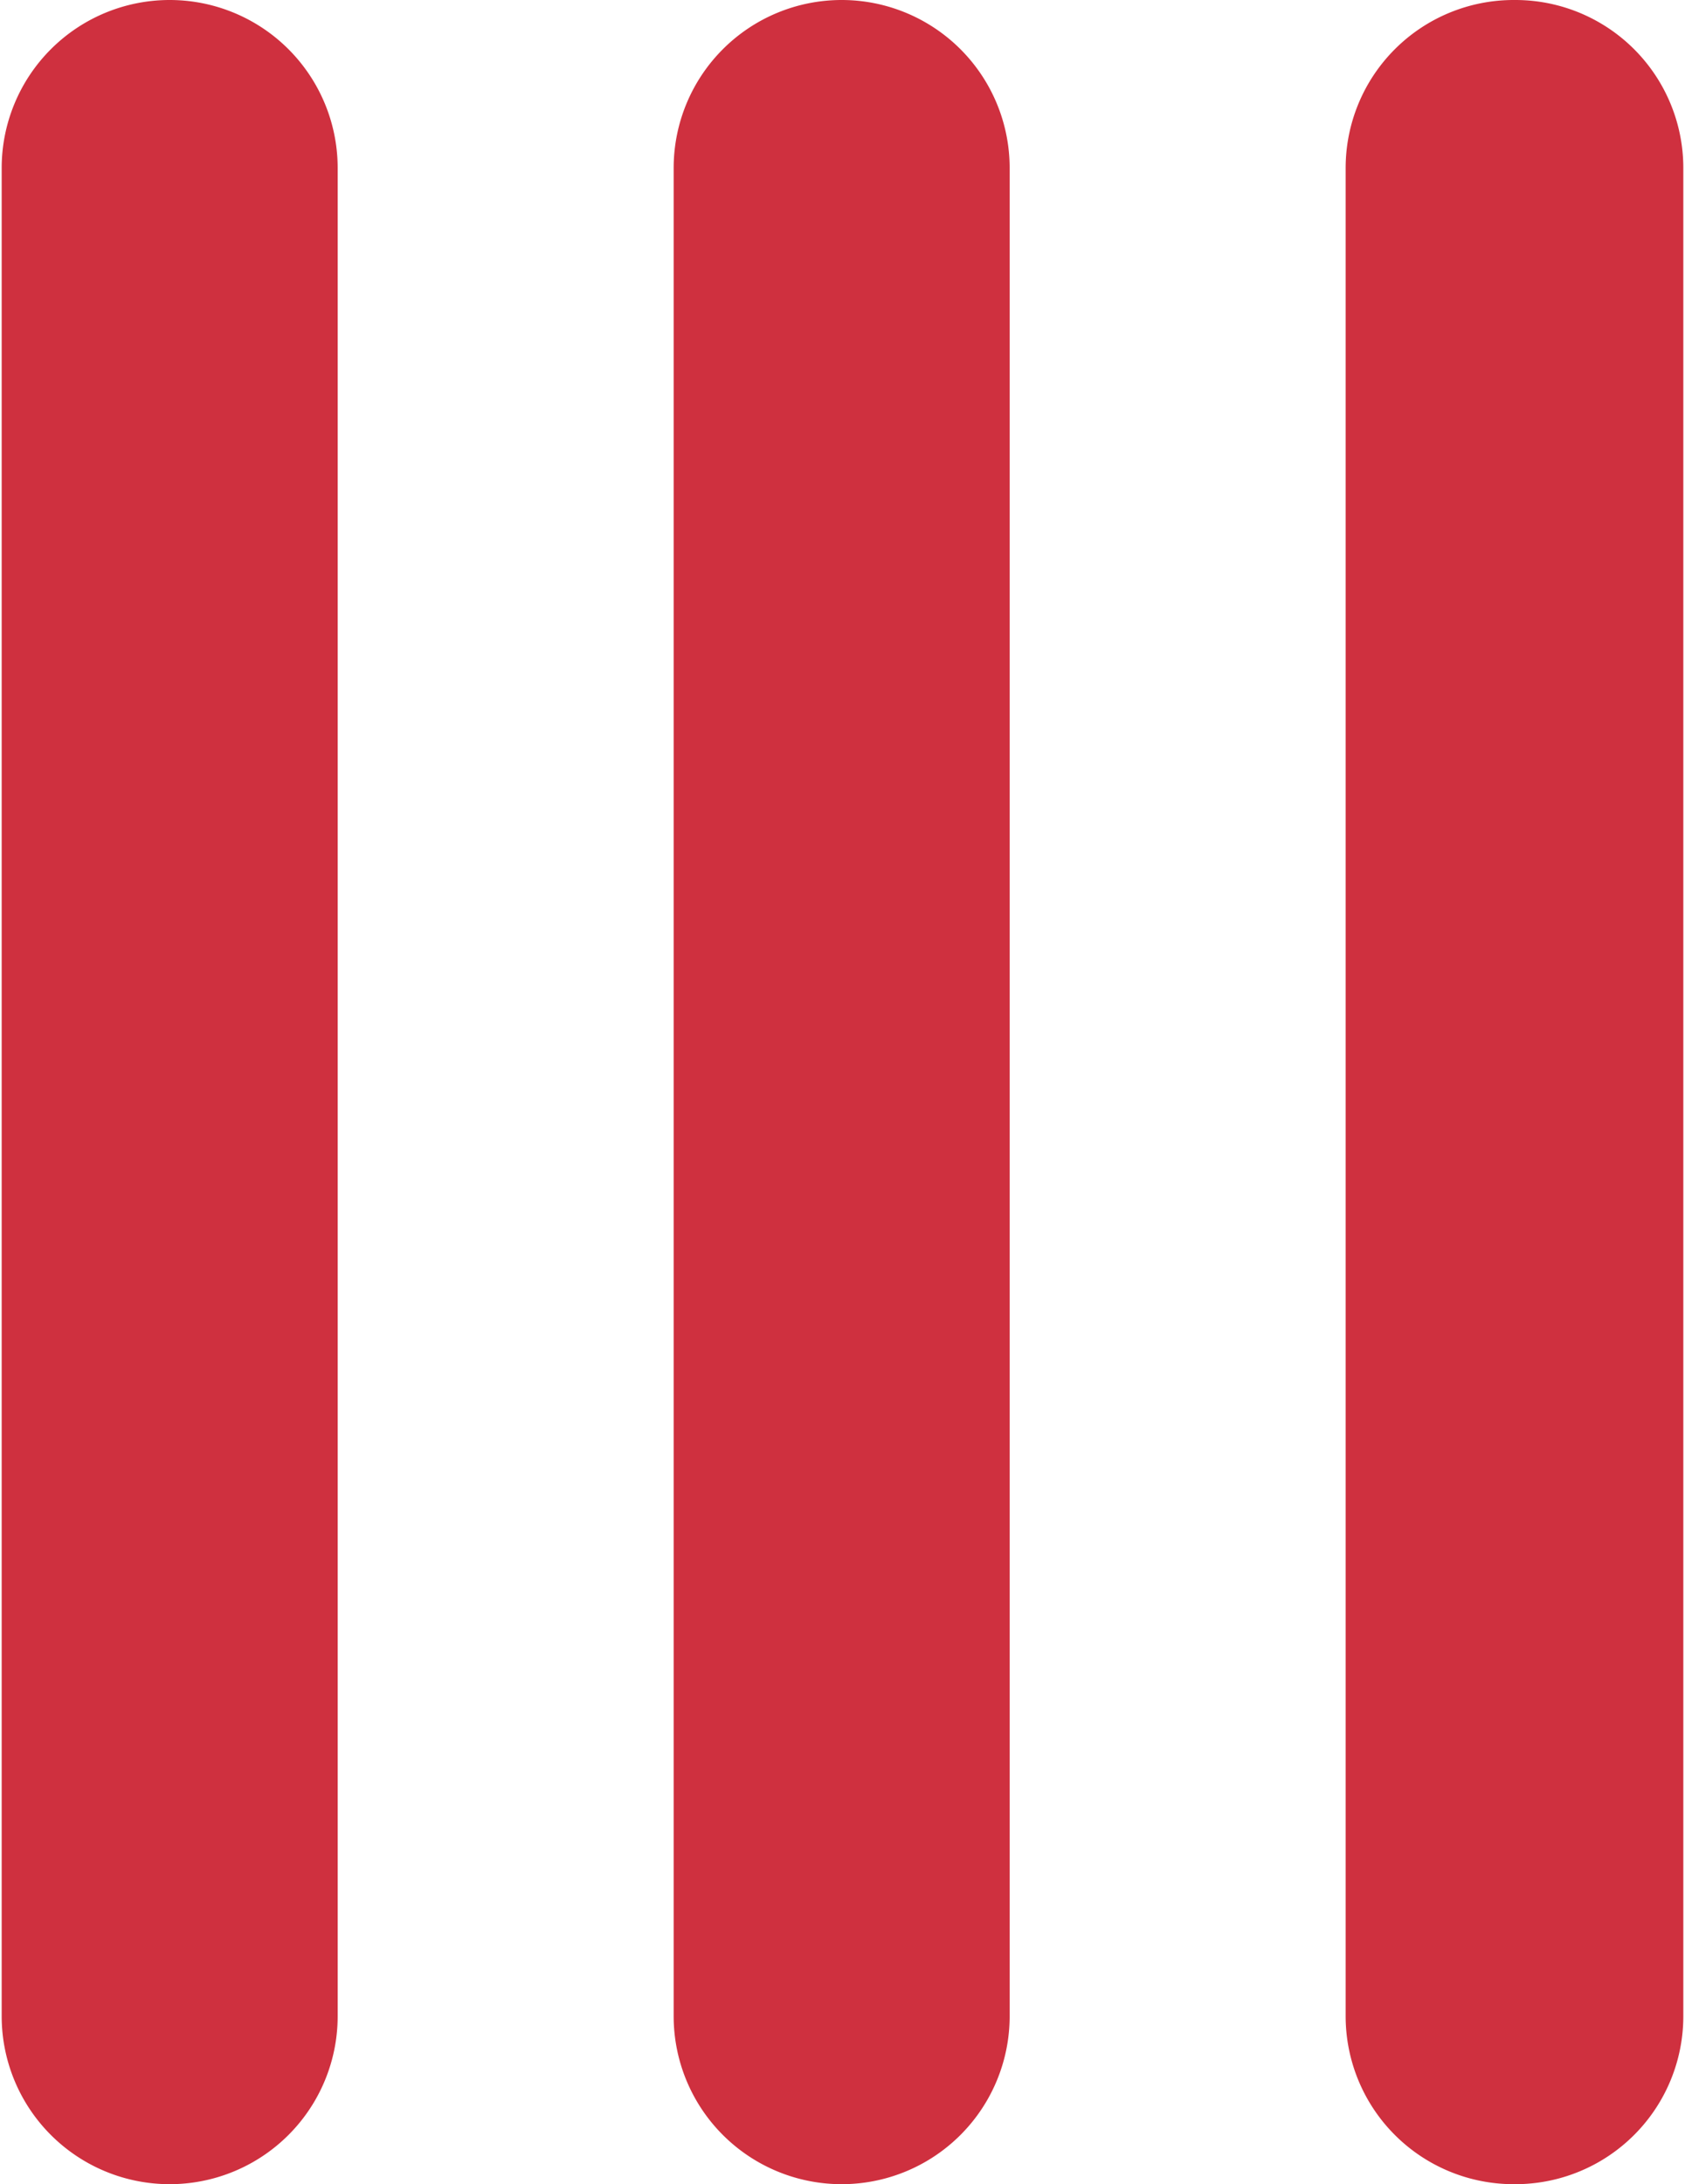 <svg xmlns="http://www.w3.org/2000/svg" width="10.03" height="13" viewBox="0 0 10.03 13">
  <defs>
    <style>
      .cls-1 {
        fill: #cf303f;
        fill-rule: evenodd;
      }
    </style>
  </defs>
  <path id="loop.svg" class="cls-1" d="M1159.98,348h0a1,1,0,0,1,1,1v11a1,1,0,0,1-1,1h0a1,1,0,0,1-1-1V349A1,1,0,0,1,1159.98,348Zm4,0h0a1,1,0,0,1,1,1v11a1,1,0,0,1-1,1h0a1,1,0,0,1-1-1V349A1,1,0,0,1,1163.98,348Zm4,0h0.01a1,1,0,0,1,1,1v11a1,1,0,0,1-1,1h-0.01a1,1,0,0,1-1-1V349A1,1,0,0,1,1167.98,348Z" transform="translate(-1158.97 -348)"/>
</svg>
